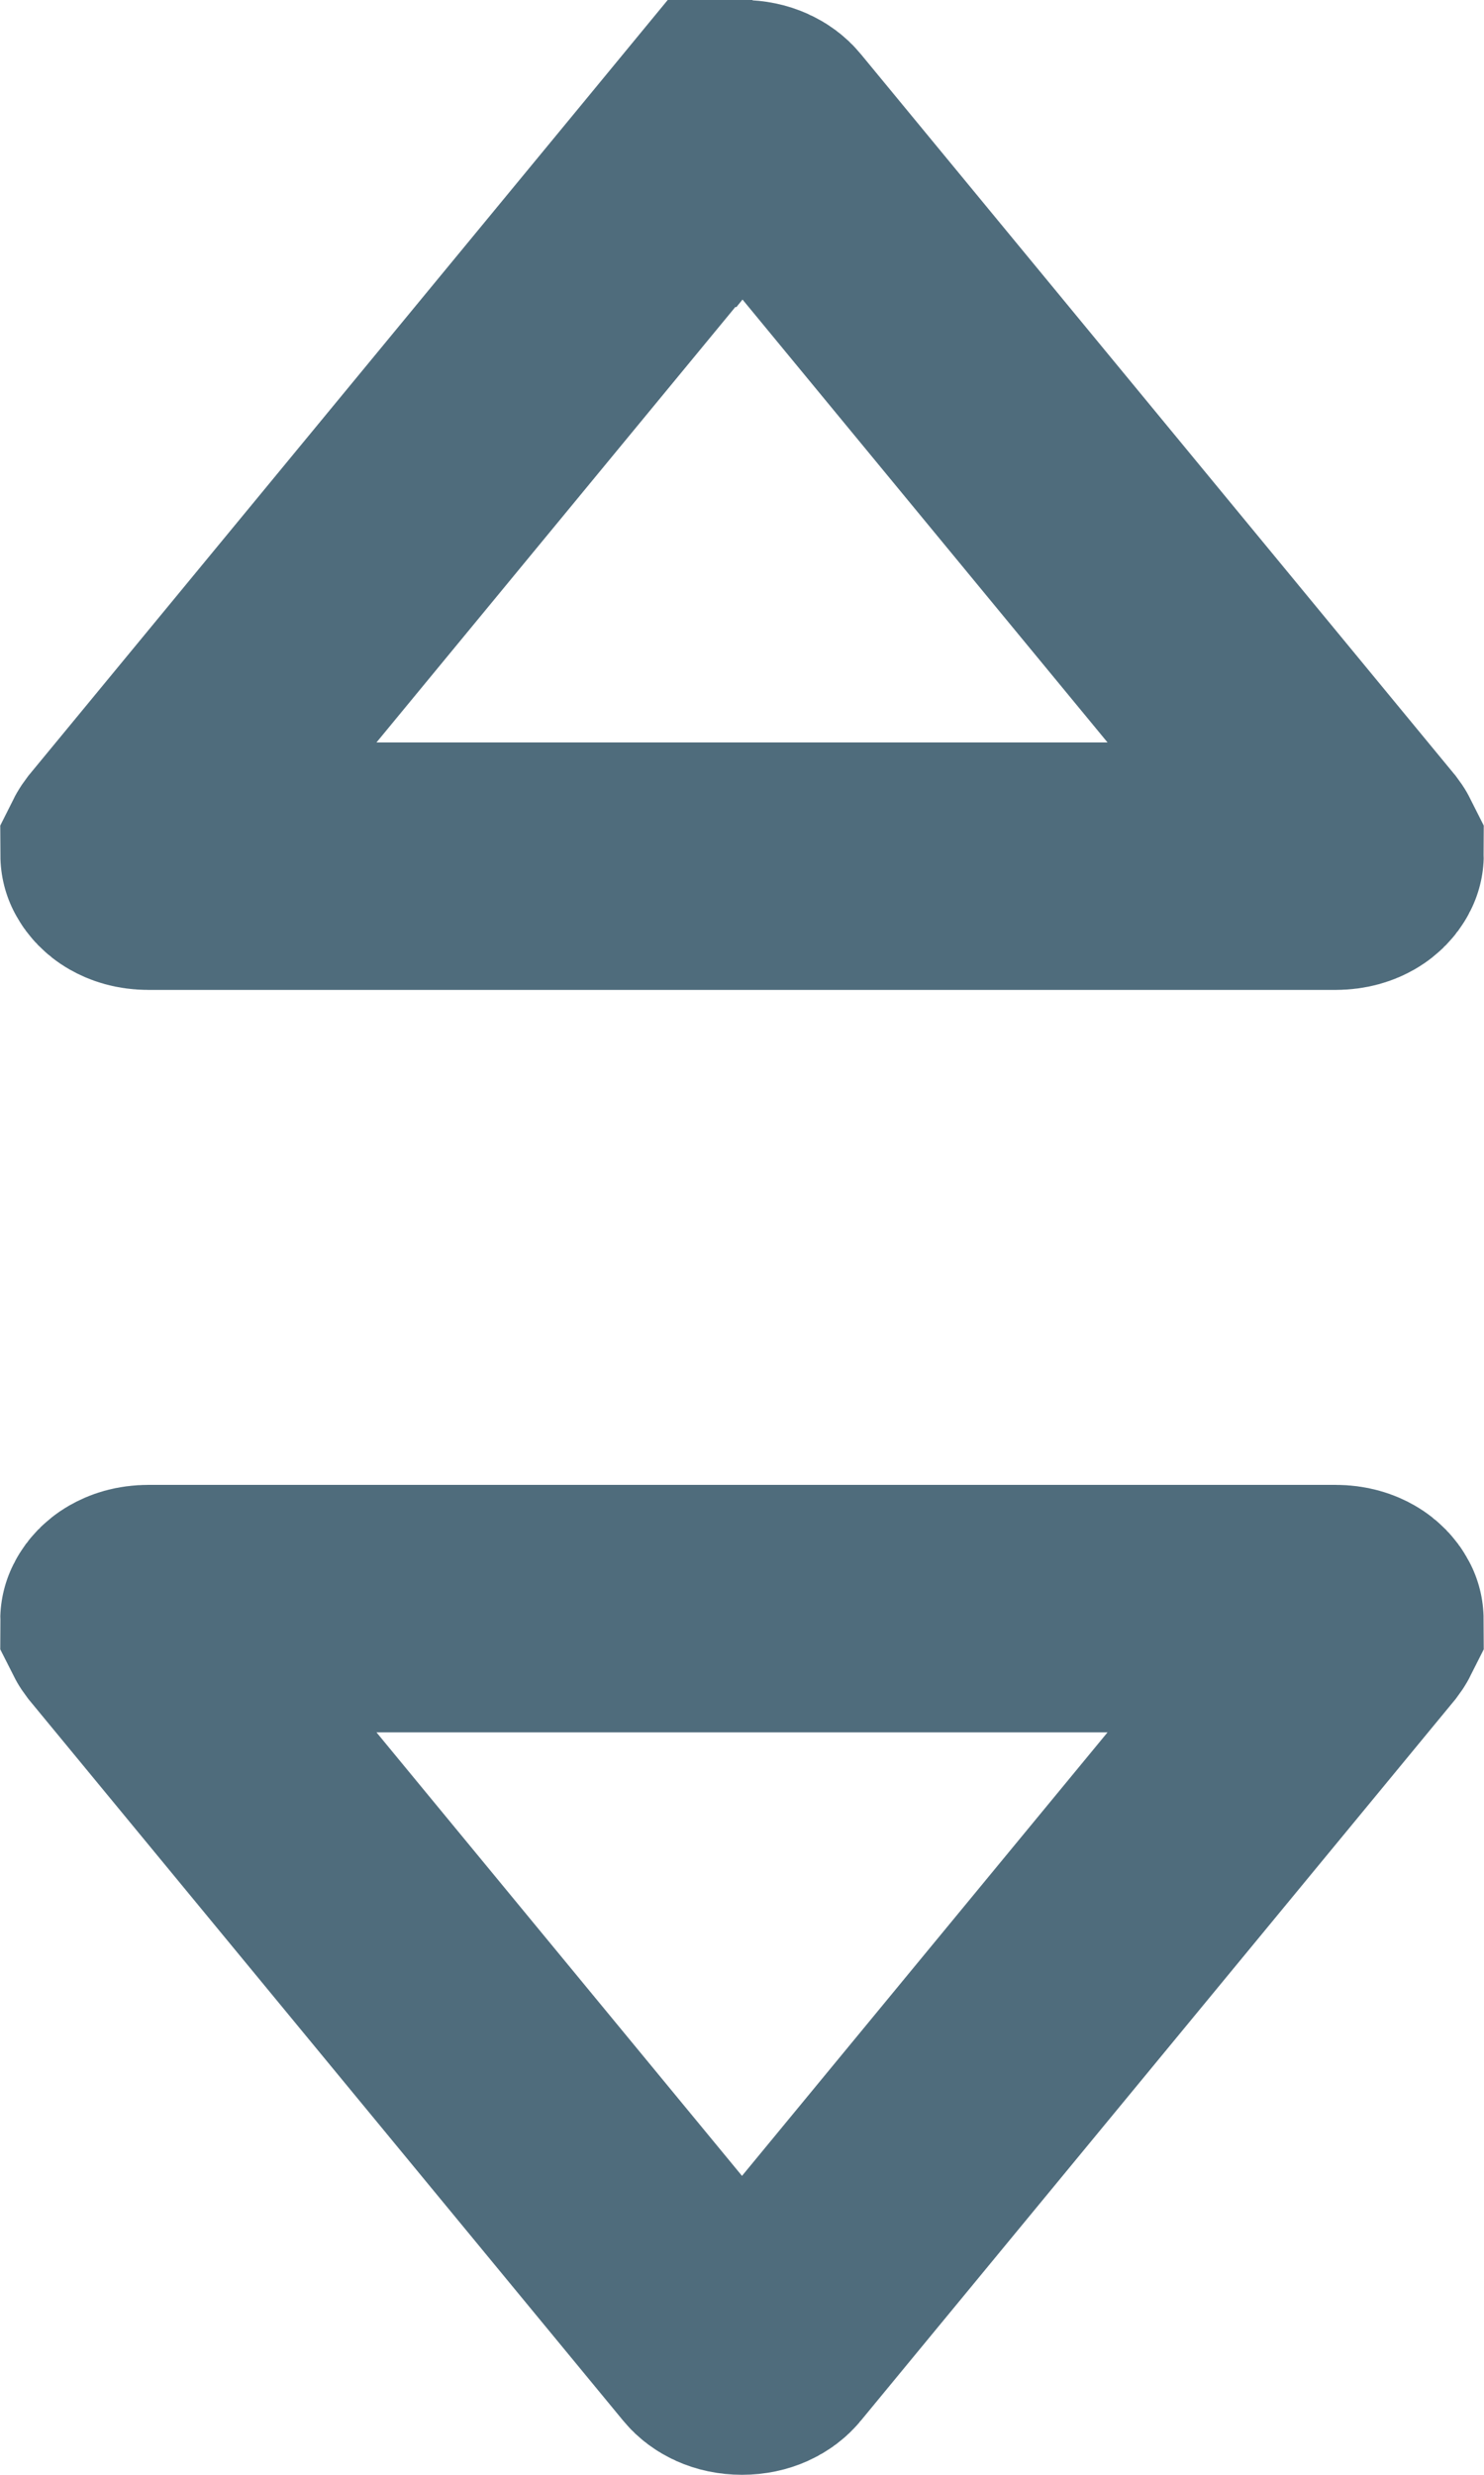 <svg width="6" height="10" viewBox="0 0 6 10" fill="none" xmlns="http://www.w3.org/2000/svg">
<path d="M3.094 9.464C3.094 9.464 3.094 9.464 3.094 9.464C3.081 9.48 3.05 9.5 3 9.5C2.95 9.5 2.919 9.48 2.906 9.464C2.906 9.464 2.906 9.464 2.906 9.464L0.507 6.555C0.504 6.551 0.502 6.548 0.501 6.546C0.501 6.545 0.502 6.544 0.503 6.542C0.506 6.536 0.515 6.525 0.529 6.517C0.543 6.509 0.565 6.5 0.601 6.5H5.399C5.435 6.5 5.457 6.509 5.471 6.517C5.485 6.525 5.494 6.536 5.497 6.542C5.498 6.544 5.499 6.545 5.499 6.546C5.498 6.548 5.496 6.551 5.493 6.555L3.094 9.464Z" stroke="#4F6C7C"/>
<path d="M2.906 0.536C2.919 0.52 2.95 0.5 3 0.5C3.05 0.5 3.081 0.52 3.094 0.536L5.493 3.445C5.493 3.445 5.493 3.445 5.493 3.445C5.496 3.449 5.498 3.452 5.499 3.454C5.499 3.455 5.498 3.456 5.497 3.458C5.494 3.464 5.485 3.475 5.471 3.483C5.457 3.491 5.435 3.5 5.399 3.5H0.601C0.565 3.5 0.543 3.491 0.529 3.483C0.515 3.475 0.506 3.464 0.503 3.458C0.502 3.456 0.501 3.455 0.501 3.454C0.502 3.452 0.504 3.449 0.507 3.445C0.507 3.445 0.507 3.445 0.507 3.445L2.906 0.536L2.52 0.218L2.906 0.536Z" stroke="#4F6C7C"/>
</svg>
